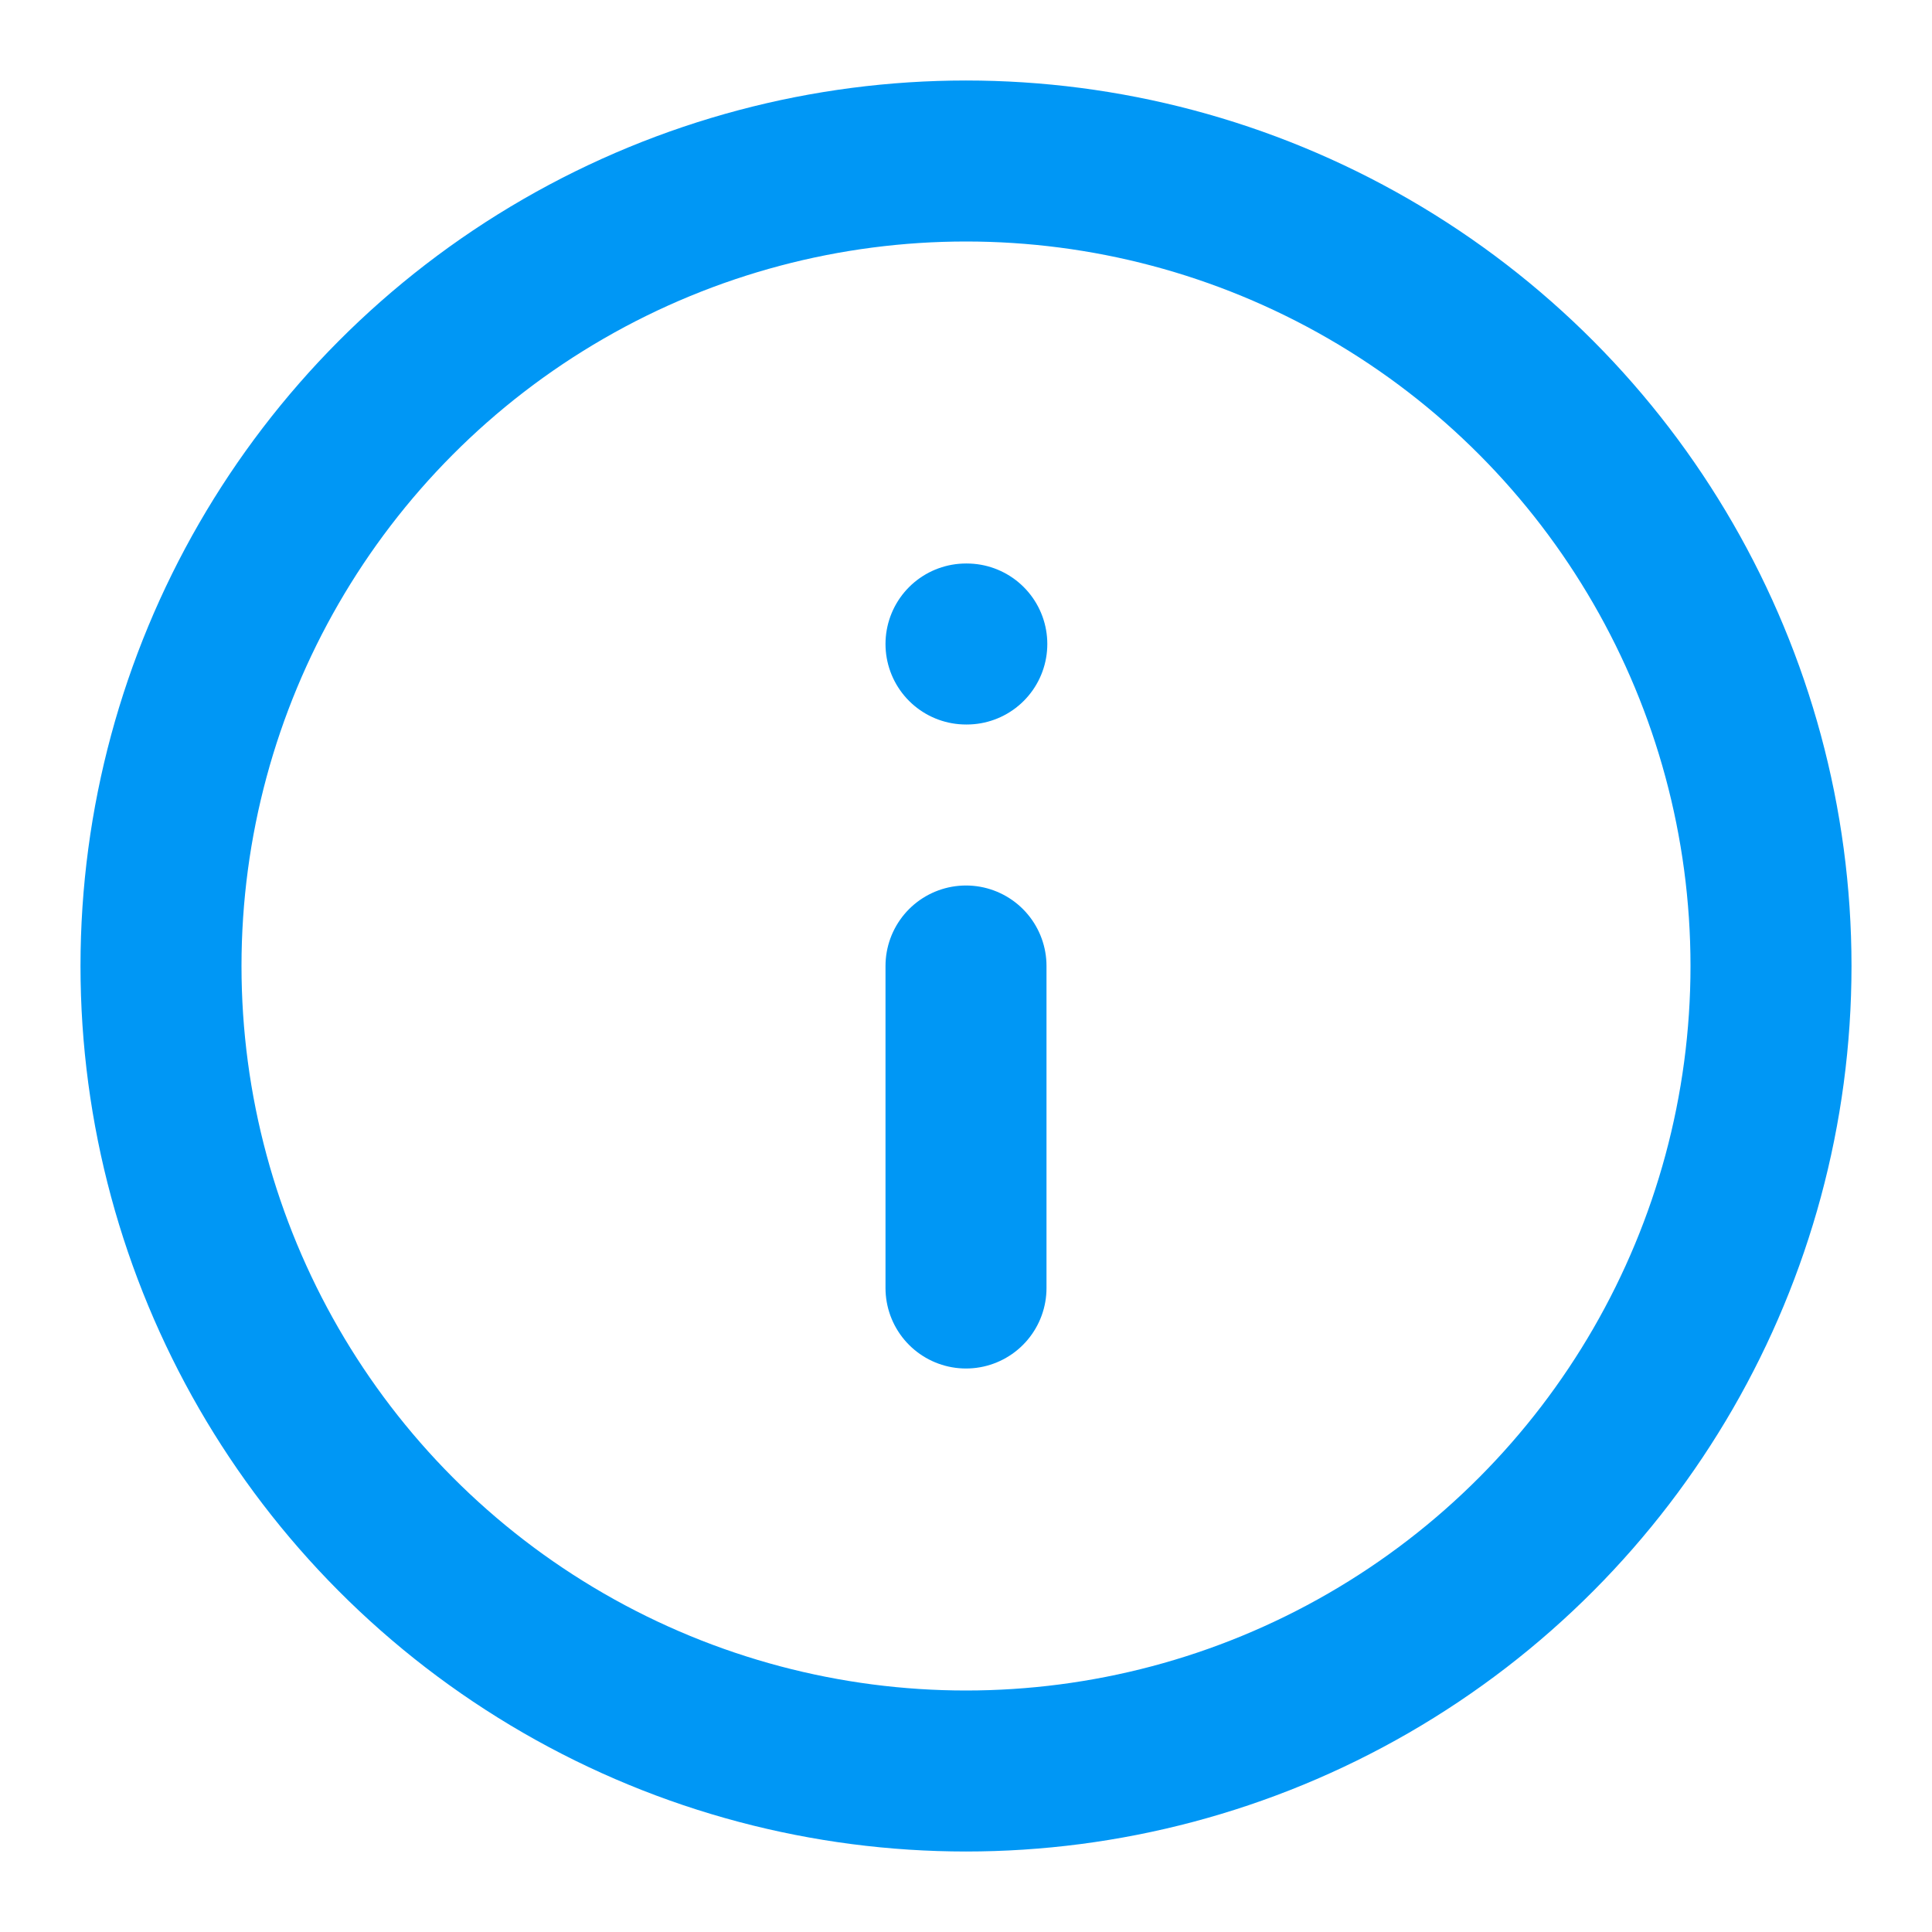 <svg xmlns="http://www.w3.org/2000/svg" width="24" height="24" viewBox="0 0 24 24" fill="none" stroke="#0097f5" stroke-width="2" stroke-linecap="round" stroke-linejoin="round" class="lucide lucide-info-icon lucide-info"><circle cx="12" cy="12" r="10"/><path d="M12 16v-4"/><path d="M12 8h.01"/></svg>